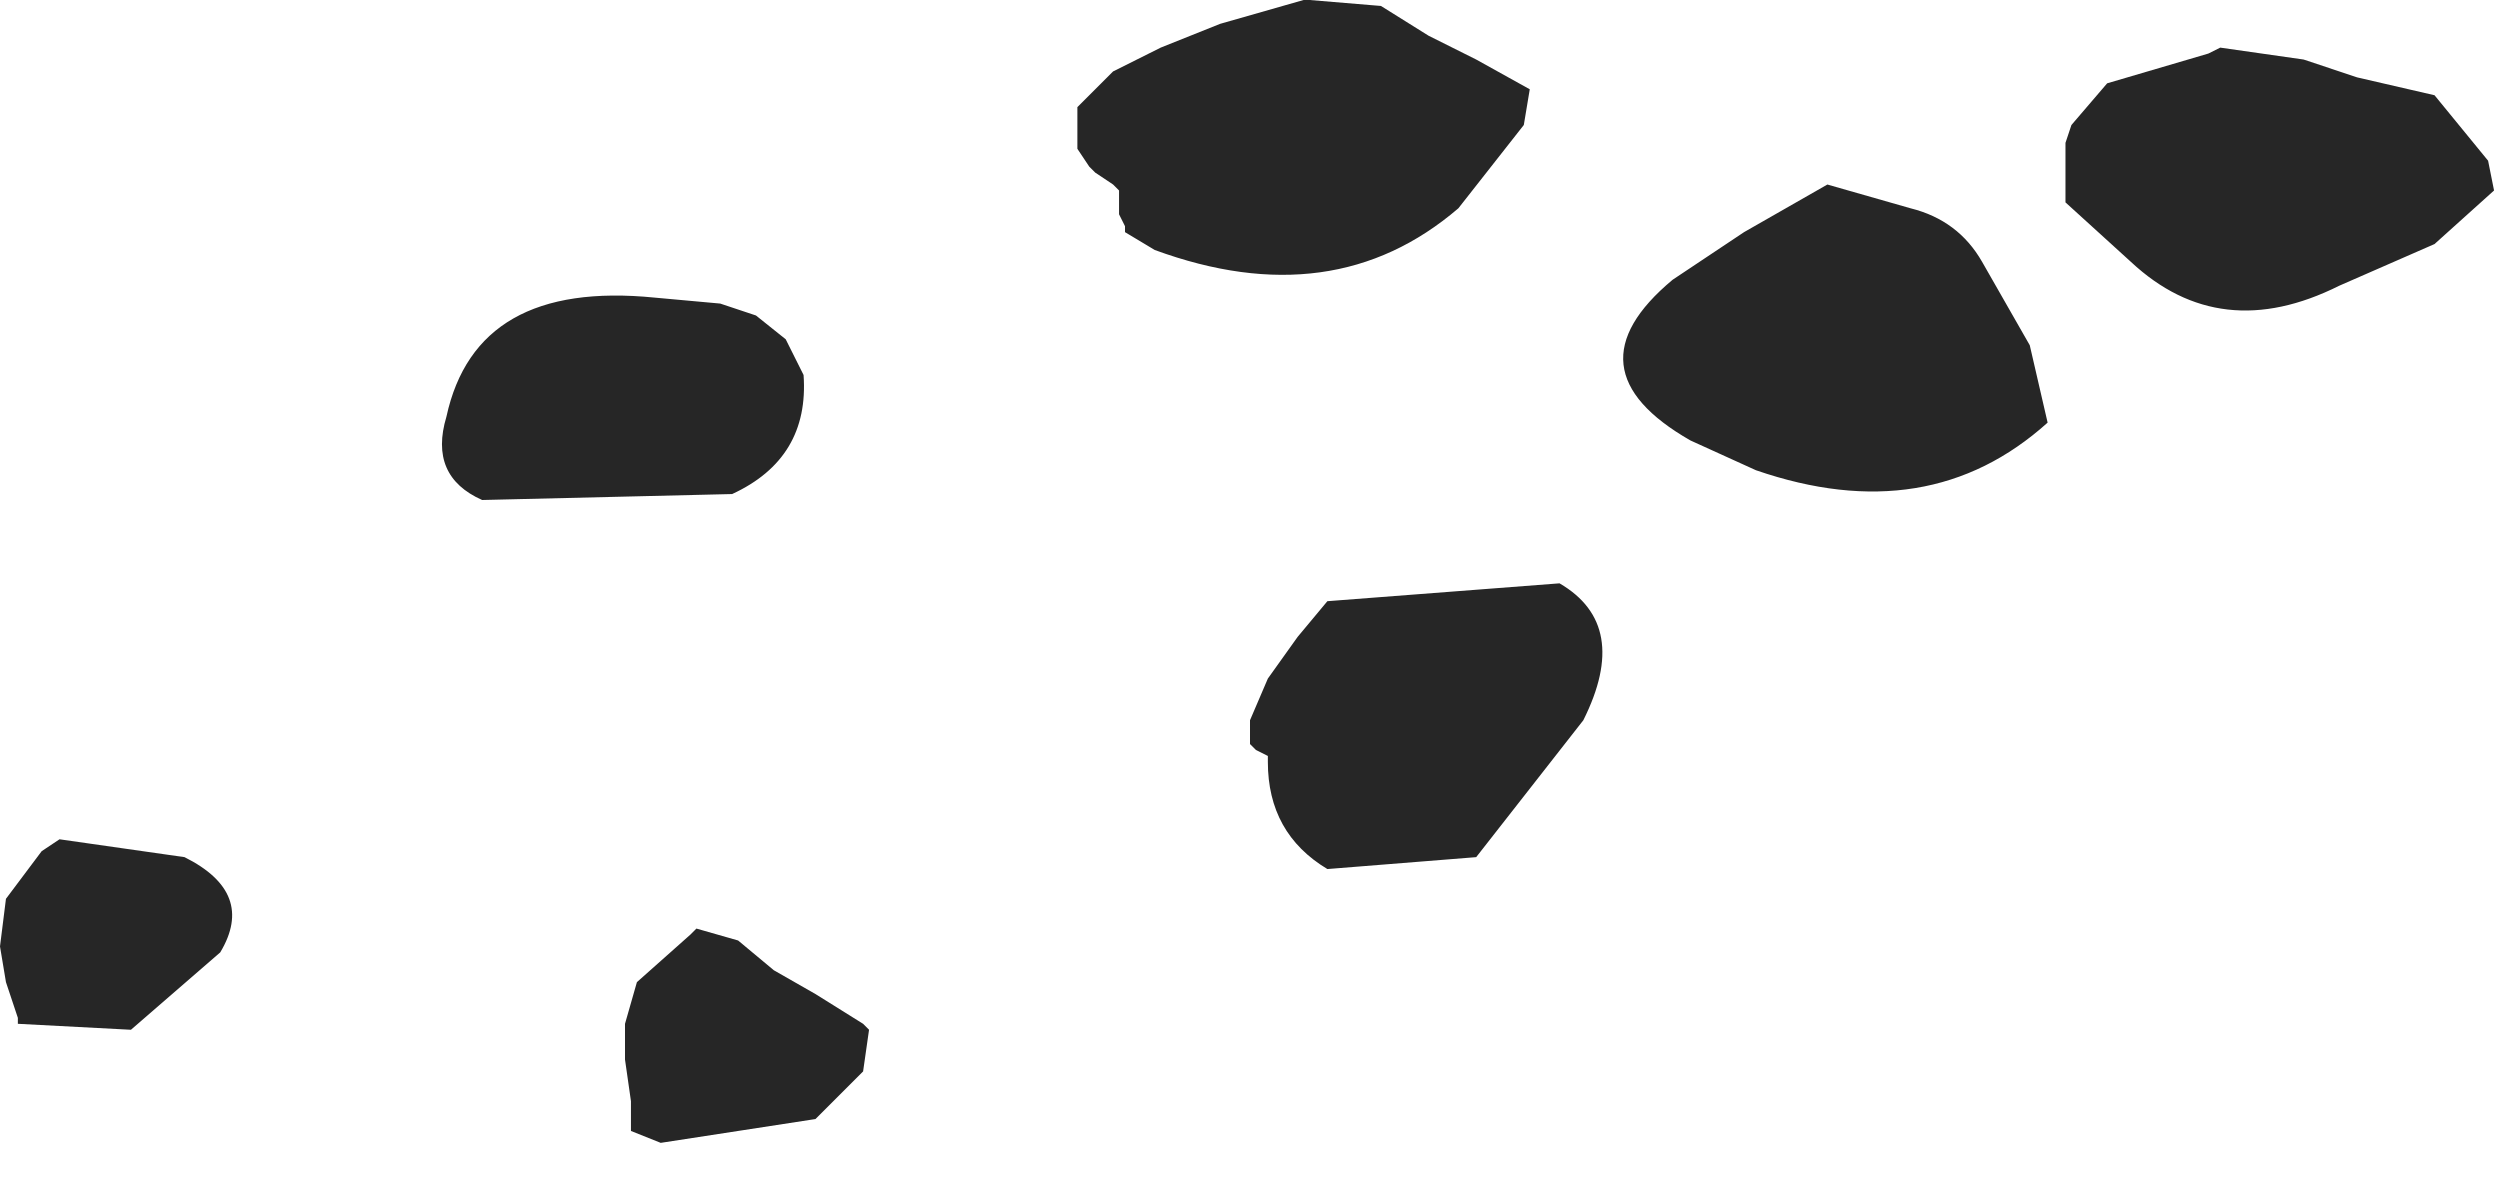 <?xml version="1.0" encoding="utf-8"?>
<svg version="1.1" id="Layer_1"
xmlns="http://www.w3.org/2000/svg"
xmlns:xlink="http://www.w3.org/1999/xlink"
width="21px" height="10px"
xml:space="preserve">
<g id="975" transform="matrix(1, 0, 0, 1, 5.5, 7.4)">
<path style="fill:#000000;fill-opacity:0.851" d="M6.1,-7.35L6.5 -7.1L6.9 -6.9L7.35 -6.65L7.3 -6.35L6.75 -5.65Q5.7 -4.75 4.2 -5.3L3.95 -5.45L3.95 -5.5L3.9 -5.6L3.9 -5.8L3.85 -5.85L3.7 -5.95L3.65 -6L3.55 -6.15L3.55 -6.25L3.55 -6.35L3.55 -6.5L3.6 -6.55L3.85 -6.8L4.25 -7L4.75 -7.2L5.45 -7.4L5.5 -7.4L6.1 -7.35M0.55,-4.85L0.85 -4.75L1.1 -4.55L1.25 -4.25Q1.3 -3.55 0.65 -3.25L-1.45 -3.2Q-1.9 -3.4 -1.75 -3.9Q-1.5 -5.05 0 -4.9L0.55 -4.85M5,-1.35L5.15 -1.7L5.4 -2.05L5.65 -2.35L6.95 -2.45L7.6 -2.5Q8.2 -2.15 7.8 -1.35L6.9 -0.2L5.65 -0.1Q5.15 -0.4 5.15 -1L5.15 -1.05L5.05 -1.1L5 -1.15L5 -1.35M9.85,-5.85L10.55 -5.65Q10.95 -5.55 11.15 -5.2L11.55 -4.5L11.7 -3.85Q10.7 -2.95 9.25 -3.45L8.7 -3.7Q7.65 -4.3 8.55 -5.05L9.15 -5.45L9.85 -5.85M12.2,-6.7L13.05 -6.95L13.15 -7L13.85 -6.9L14.3 -6.75L14.95 -6.6L15.4 -6.05L15.45 -5.8L14.95 -5.35L14.15 -5Q13.15 -4.5 12.4 -5.2L11.85 -5.7L11.85 -5.85L11.85 -6.2L11.9 -6.35L12.2 -6.7M1.75,1.2L1.8 1.25L1.75 1.6L1.35 2L0.05 2.2L-0.2 2.1L-0.2 1.85L-0.25 1.5L-0.25 1.2L-0.15 0.85L0.3 0.45L0.35 0.4L0.7 0.5L1 0.75L1.35 0.95L1.75 1.2M-3.95,-0.2Q-3.35 0.1 -3.65 0.6L-4.4 1.25L-5.35 1.2L-5.35 1.15L-5.45 0.85L-5.5 0.55L-5.45 0.15L-5.15 -0.25L-5 -0.35L-3.95 -0.2" />
</g>
</svg>
